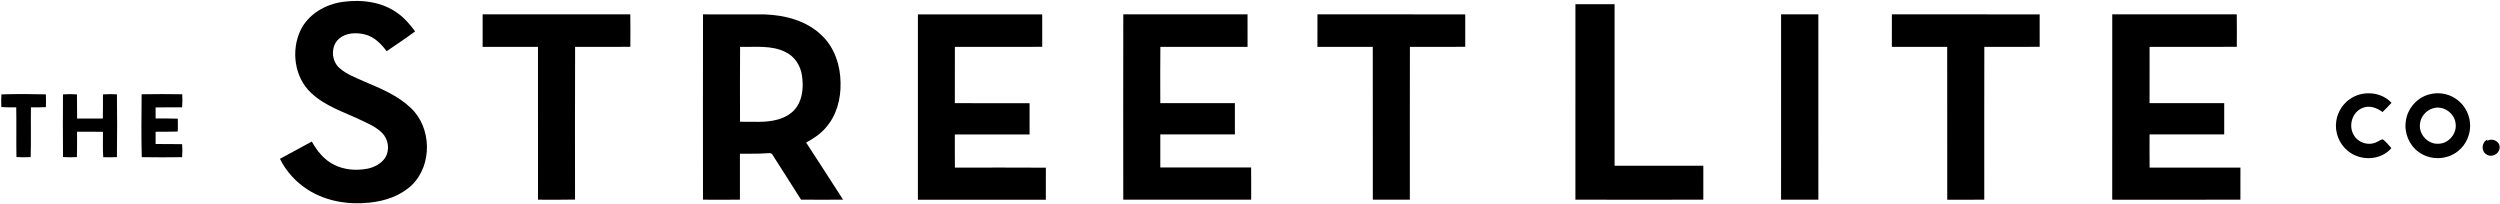 <?xml version="1.0" encoding="UTF-8" standalone="no"?>
<svg width="1129px" height="92px" viewBox="0 0 1129 92" version="1.1" xmlns="http://www.w3.org/2000/svg" xmlns:xlink="http://www.w3.org/1999/xlink" xmlns:sketch="http://www.bohemiancoding.com/sketch/ns">
    <!-- Generator: Sketch 3.3.3 (12072) - http://www.bohemiancoding.com/sketch -->
    <title>Group</title>
    <desc>Created with Sketch.</desc>
    <defs></defs>
    <g id="Page-1" stroke="none" stroke-width="1" fill="none" fill-rule="evenodd" sketch:type="MSPage">
        <g id="Group-+-Tagline" sketch:type="MSLayerGroup" fill="#000000">
            <g id="Group" sketch:type="MSShapeGroup">
                <path d="M154.842,0.839 C163.359,-0.335 172.685,0.828 179.744,6.068 C182.795,8.264 185.248,11.166 187.461,14.177 C183.274,17.297 178.907,20.156 174.616,23.124 C172.114,19.786 168.976,16.59 164.794,15.552 C160.884,14.59 156.24,14.748 153.064,17.498 C149.279,20.873 149.54,27.542 153.379,30.782 C156.642,33.635 160.797,35.13 164.691,36.891 C172.022,40.011 179.635,43.125 185.482,48.713 C194.988,57.567 195.331,74.46 186.009,83.558 C180.913,88.439 173.893,90.776 166.991,91.494 C157.431,92.559 147.343,90.945 139.136,85.743 C133.736,82.335 129.233,77.471 126.427,71.72 C131.223,69.117 136.02,66.519 140.817,63.921 C143.209,68.236 146.462,72.286 150.997,74.465 C155.658,76.786 161.134,77.145 166.192,76.128 C169.292,75.443 172.343,73.802 174.061,71.052 C176.117,67.584 175.383,62.828 172.549,60.002 C169.787,57.268 166.138,55.735 162.679,54.094 C155.087,50.512 146.755,47.876 140.539,41.989 C132.953,34.978 131.376,22.901 135.683,13.737 C139.196,6.394 146.962,1.904 154.842,0.839" id="Path-Copy-18"></path>
                <path d="M711.462,1.899 C717.352,1.855 723.247,1.855 729.142,1.899 C729.137,26.211 729.126,50.523 729.147,74.835 C742.504,74.846 755.866,74.835 769.223,74.84 C769.25,79.949 769.261,85.058 769.217,90.168 C749.965,90.217 730.714,90.211 711.456,90.168 C711.462,60.746 711.462,31.32 711.462,1.899" id="Path-Copy"></path>
                <path d="M217.959,6.486 C240.186,6.481 262.418,6.519 284.644,6.47 C284.721,11.362 284.693,16.248 284.661,21.14 C276.346,21.194 268.03,21.167 259.715,21.151 C259.617,44.142 259.682,67.133 259.682,90.124 C254.114,90.265 248.539,90.178 242.965,90.178 C242.927,67.176 242.96,44.169 242.949,21.167 C234.612,21.156 226.28,21.189 217.949,21.151 C217.921,16.264 217.911,11.373 217.959,6.486" id="Path-Copy-2"></path>
                <path d="M317.481,6.486 C326.748,6.508 336.015,6.47 345.282,6.508 C354.658,6.818 364.545,9.41 371.343,16.226 C376.955,21.672 379.511,29.608 379.592,37.299 C379.799,44.604 377.803,52.224 372.843,57.757 C370.423,60.567 367.286,62.616 364.044,64.361 C369.597,72.965 375.225,81.52 380.729,90.157 C374.404,90.217 368.074,90.217 361.749,90.157 C357.54,83.422 353.206,76.764 348.958,70.052 C348.463,68.774 346.962,69.231 345.924,69.226 C342.003,69.535 338.076,69.34 334.155,69.432 C334.188,76.346 334.193,83.254 334.15,90.168 C328.592,90.222 323.028,90.2 317.47,90.178 C317.449,62.279 317.427,34.385 317.481,6.486 Z M334.22,21.151 C334.128,32.429 334.182,43.707 334.193,54.985 C339.827,54.871 345.592,55.534 351.101,54.018 C354.565,53.083 357.942,51.191 359.927,48.115 C362.614,44.017 362.832,38.837 362.184,34.125 C361.543,29.695 358.9,25.482 354.788,23.531 C348.414,20.292 341.094,21.346 334.22,21.151 Z" id="Path-Copy-3"></path>
                <path d="M414.528,6.492 L470.664,6.492 C470.664,11.374 470.659,16.262 470.669,21.144 C457.517,21.199 444.37,21.166 431.223,21.161 C431.185,29.637 431.212,38.113 431.206,46.589 C442.455,46.595 453.709,46.579 464.958,46.595 C464.975,51.303 464.975,56.012 464.958,60.72 C453.709,60.736 442.455,60.72 431.206,60.726 C431.217,65.717 431.174,70.708 431.233,75.699 C444.928,75.672 458.618,75.639 472.313,75.721 C472.269,80.543 472.297,85.366 472.297,90.194 C453.037,90.238 433.783,90.238 414.523,90.194 C414.534,62.291 414.523,34.394 414.528,6.492" id="Path-Copy-5"></path>
                <path d="M507.279,6.486 C525.982,6.492 544.684,6.503 563.387,6.481 C563.414,11.373 563.403,16.264 563.398,21.156 C550.269,21.172 537.141,21.178 524.019,21.156 C523.926,29.63 523.975,38.103 523.991,46.577 L557.676,46.577 C557.704,51.284 557.704,55.996 557.676,60.708 L523.991,60.708 C523.959,65.682 523.959,70.66 523.991,75.639 C537.663,75.666 551.335,75.677 565.007,75.634 C565.062,80.482 565.024,85.336 565.029,90.184 C545.777,90.195 526.52,90.211 507.268,90.178 C507.247,62.279 507.225,34.385 507.279,6.486" id="Path-Copy-6"></path>
                <path d="M594.962,6.481 C617.205,6.508 639.453,6.486 661.701,6.492 C661.701,11.373 661.696,16.259 661.707,21.14 C653.37,21.199 645.043,21.156 636.712,21.167 C636.652,44.163 636.696,67.166 636.685,90.168 C631.11,90.217 625.542,90.195 619.967,90.184 C619.945,67.176 619.984,44.169 619.945,21.156 C611.614,21.172 603.282,21.172 594.951,21.156 C594.945,16.264 594.929,11.373 594.962,6.481" id="Path-Copy-7"></path>
                <path d="M804.338,6.481 C809.945,6.497 815.552,6.497 821.164,6.481 C821.197,34.385 821.18,62.285 821.175,90.184 C815.557,90.2 809.939,90.2 804.327,90.184 C804.322,62.285 804.305,34.38 804.338,6.481" id="Path-Copy-8"></path>
                <path d="M854.371,6.481 C876.614,6.508 898.862,6.486 921.11,6.492 C921.11,11.373 921.105,16.259 921.115,21.14 C912.778,21.199 904.447,21.156 896.121,21.161 C896.061,44.163 896.105,67.166 896.099,90.168 C890.519,90.222 884.95,90.195 879.376,90.184 C879.354,67.176 879.393,44.169 879.354,21.156 C871.023,21.172 862.691,21.172 854.36,21.156 C854.354,16.264 854.338,11.373 854.371,6.481" id="Path-Copy-9"></path>
                <path d="M953.892,6.481 C972.633,6.492 991.373,6.513 1010.119,6.47 C1010.196,11.362 1010.168,16.248 1010.136,21.14 C997.008,21.199 983.879,21.161 970.751,21.156 C970.713,29.63 970.74,38.103 970.735,46.577 C981.976,46.582 993.212,46.571 1004.453,46.577 L1004.453,60.708 C993.212,60.714 981.976,60.703 970.735,60.708 C970.746,65.698 970.702,70.688 970.762,75.677 C984.434,75.639 998.106,75.645 1011.778,75.677 C1011.8,80.504 1011.811,85.336 1011.767,90.168 C992.472,90.227 973.177,90.189 953.881,90.184 C953.876,62.285 953.86,34.38 953.892,6.481" id="Path-Copy-10"></path>
                <path d="M1062.279,44.066 C1067.831,40.848 1075.602,41.625 1080.002,46.452 C1078.681,47.876 1077.332,49.273 1075.929,50.604 C1073.433,48.697 1070.055,47.419 1066.999,48.729 C1062.295,50.468 1060.419,56.714 1062.937,60.931 C1064.905,64.562 1069.903,66.04 1073.525,64.04 C1074.39,63.703 1075.162,62.921 1076.135,62.948 C1077.582,64.073 1078.724,65.53 1079.948,66.888 C1075.124,72.606 1065.726,72.824 1060.179,68.052 C1056.302,64.888 1054.311,59.659 1055.051,54.724 C1055.655,50.322 1058.385,46.229 1062.279,44.066" id="Path-Copy-11"></path>
                <path d="M1097.144,42.604 C1100.804,41.609 1104.866,42.125 1108.156,44.038 C1112.203,46.31 1114.982,50.637 1115.433,55.246 C1115.988,60.154 1113.872,65.28 1109.957,68.312 C1104.986,72.324 1097.356,72.46 1092.255,68.622 C1087.926,65.535 1085.669,59.948 1086.463,54.719 C1087.181,49.039 1091.559,43.979 1097.144,42.604 Z M1098.726,48.919 C1095.469,49.849 1092.951,52.958 1092.826,56.355 C1092.456,60.926 1096.633,65.241 1101.233,64.915 C1105.796,64.856 1109.614,60.323 1108.956,55.828 C1108.537,51.066 1103.322,47.43 1098.726,48.919 Z" id="Path-Copy-12"></path>
                <path d="M0.635,42.631 C7.319,42.402 14.025,42.446 20.709,42.609 C20.804,44.533 20.804,46.457 20.72,48.387 C18.473,48.501 16.221,48.49 13.975,48.457 C13.852,55.953 14.086,63.453 13.852,70.949 C11.711,71.068 9.571,71.063 7.431,70.921 C7.285,63.437 7.475,55.953 7.33,48.468 C5.089,48.49 2.848,48.512 0.613,48.354 C0.518,46.446 0.518,44.533 0.635,42.631" id="Path-Copy-14"></path>
                <path d="M28.444,42.62 C30.538,42.462 32.648,42.457 34.742,42.625 C34.845,46.256 34.769,49.887 34.812,53.518 C38.69,53.501 42.567,53.496 46.445,53.523 C46.527,49.887 46.472,46.256 46.499,42.625 C48.599,42.468 50.703,42.468 52.808,42.593 C52.922,52.045 52.933,61.507 52.802,70.965 C50.741,71.052 48.68,71.052 46.619,70.987 C46.374,67.171 46.516,63.35 46.505,59.54 C42.606,59.442 38.701,59.486 34.802,59.496 C34.758,63.312 34.883,67.133 34.704,70.949 C32.621,71.063 30.538,71.063 28.46,70.921 C28.363,61.491 28.39,52.056 28.444,42.62" id="Path-Copy-15"></path>
                <path d="M63.962,42.571 C70.075,42.457 76.193,42.457 82.305,42.571 C82.398,44.533 82.409,46.501 82.235,48.468 C78.243,48.495 74.251,48.436 70.265,48.523 C70.281,50.18 70.287,51.844 70.281,53.507 C73.615,53.512 76.954,53.452 80.288,53.594 C80.348,55.529 80.353,57.469 80.277,59.409 C76.943,59.54 73.61,59.458 70.276,59.507 C70.287,61.35 70.281,63.198 70.27,65.04 C74.262,65.089 78.254,65.002 82.246,65.111 C82.409,67.062 82.409,69.024 82.246,70.981 C76.171,71.068 70.096,71.074 64.022,70.976 C63.766,61.513 63.886,52.039 63.962,42.571" id="Path-Copy-16"></path>
                <path d="M1123.259,63.595 C1125.853,62.062 1129.371,64.203 1128.8,67.095 C1128.387,69.753 1124.955,71.334 1122.764,69.649 C1120.355,68.138 1120.735,64.241 1123.259,63.051" id="Path-Copy-17"></path>
            </g>
        </g>
    </g>
</svg>